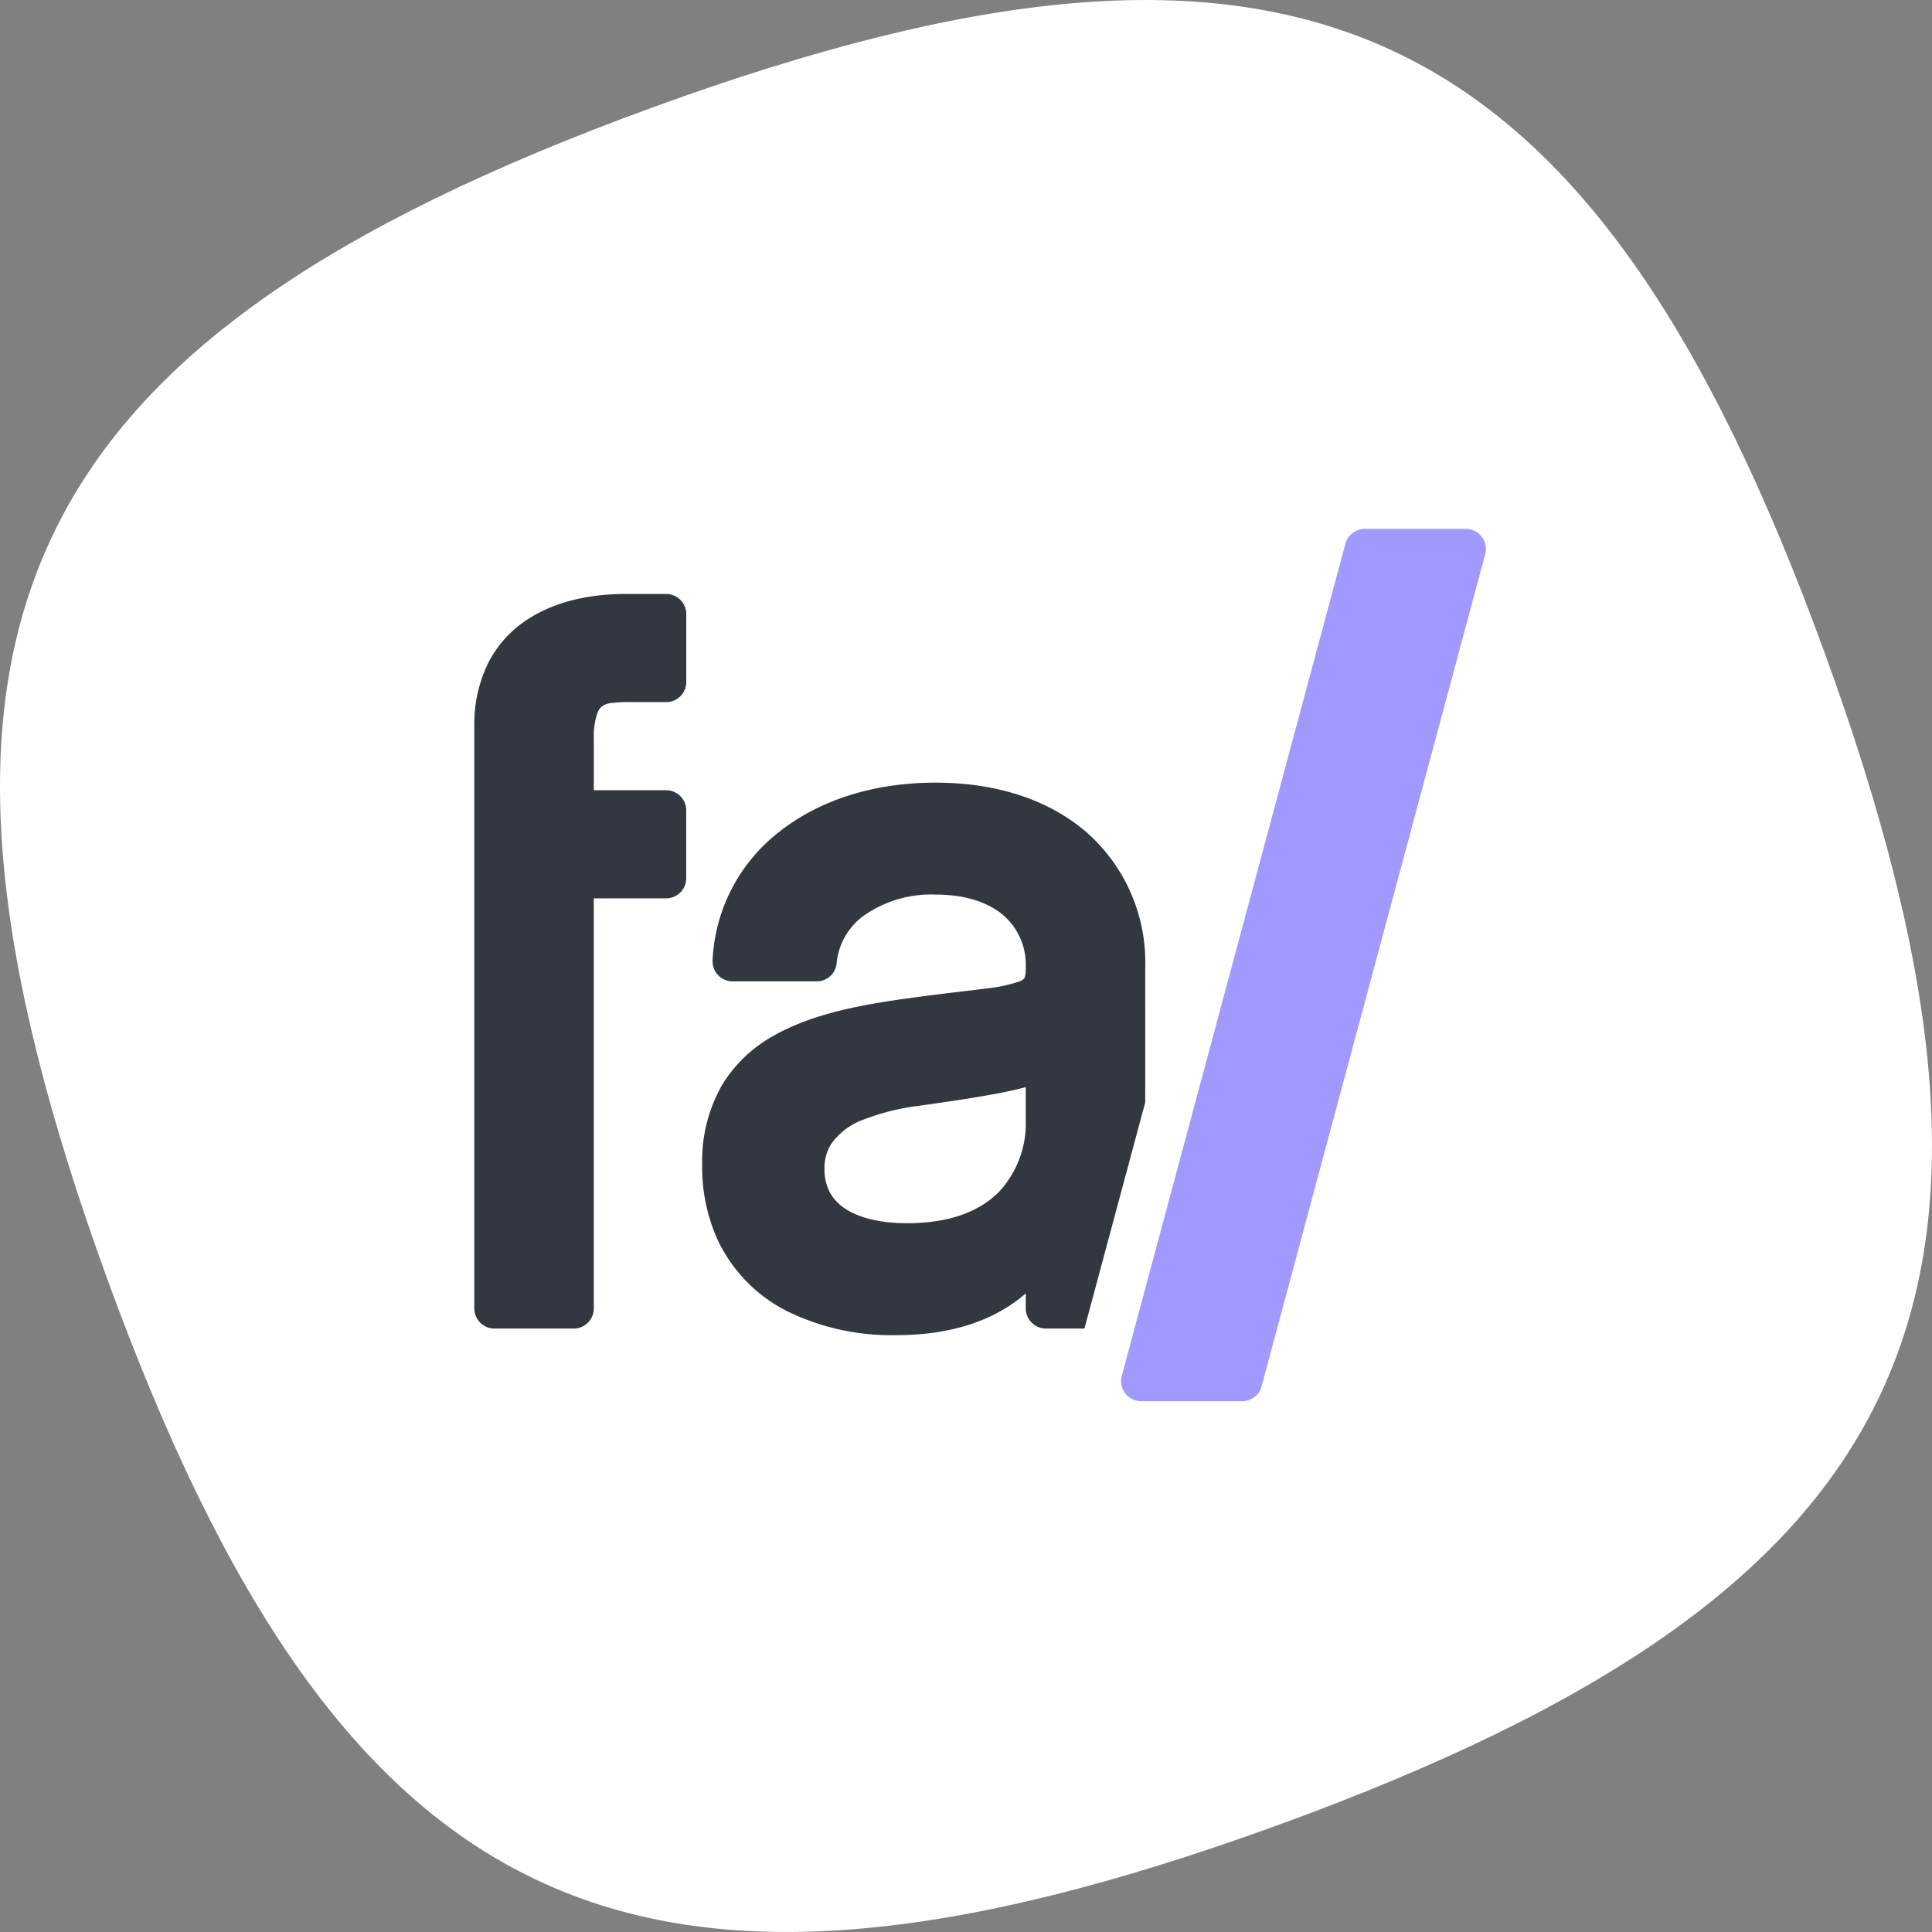 <svg xmlns="http://www.w3.org/2000/svg" width="250" height="250">
  <rect width="100%" height="100%" fill="#808080" stroke="none"/>
  <g data-name="Group 328">
    <path data-name="Path 104"
          d="M13.864 165.45C-16.474 82.1 1.199 44.2 84.549 13.864S205.799 1.2 236.135 84.549s12.664 121.251-70.686 151.586S44.199 248.8 13.864 165.45"
          fill="#fff"/>
    <path data-name="Path 105"
          d="M86.2 76.858h-5.25c-4.5.01-9.234.89-13.09 3.567a14.529 14.529 0 00-4.723 5.442 17.952 17.952 0 00-1.759 8.123v75.325a2.6 2.6 0 002.6 2.6h10.259a2.6 2.6 0 002.6-2.6v-53.07h9.359a2.6 2.6 0 002.6-2.6v-8.79a2.6 2.6 0 00-2.6-2.6h-9.355v-6.679a9.226 9.226 0 01.452-3.286 2.057 2.057 0 01.51-.81 2.306 2.306 0 011.244-.5 17.7 17.7 0 012.7-.127h4.456a2.6 2.6 0 002.6-2.6v-8.791a2.6 2.6 0 00-2.6-2.6"
          fill="#333740"/>
    <path data-name="Path 106"
          d="M148.195 125.12a22.422 22.422 0 00-7.53-17.367c-4.836-4.217-11.626-6.482-19.611-6.479-8.123 0-15.14 2.325-20.263 6.4a22.28 22.28 0 00-8.582 16.592 2.6 2.6 0 002.6 2.723h10.863a2.6 2.6 0 002.594-2.378 8.553 8.553 0 013.515-6.129 15.172 15.172 0 019.273-2.725c4.052 0 6.965 1.1 8.823 2.715a8.427 8.427 0 012.854 6.646v.367a3.322 3.322 0 01-.1.9l-.1.225a1.533 1.533 0 01-.675.408 20.5 20.5 0 01-4.49.921c-2.2.292-5.059.594-8.621 1.071h.006c-6.536.879-13.211 1.948-18.62 5a17.959 17.959 0 00-6.722 6.434 19.869 19.869 0 00-2.55 10.313 22.841 22.841 0 001.942 9.544 19.767 19.767 0 009.2 9.438 30.58 30.58 0 0013.928 3.029c6.25.006 10.99-1.448 14.48-3.671a19.168 19.168 0 002.325-1.733v1.947a2.6 2.6 0 002.6 2.6h4.994l7.865-29.264zm-15.463 19.776a13 13 0 01-3.463 9.328c-2.338 2.358-6.032 4.044-11.878 4.061-3.765.006-6.55-.821-8.215-2.015a5.77 5.77 0 01-1.833-2.059 6.293 6.293 0 01-.654-2.869v-.067a5.922 5.922 0 01.838-3.206 8.741 8.741 0 014.238-3.2 29.744 29.744 0 017.209-1.788c3.706-.521 7.519-1.073 10.68-1.7a49.494 49.494 0 003.081-.706z"
          fill="#333740"/>
    <path data-name="Path 107"
          d="M191.737 69.455a2.607 2.607 0 00-2.067-1.02h-13.064a2.6 2.6 0 00-2.515 1.93l-25.897 96.37-1.277 4.761-1.759 6.539a2.6 2.6 0 002.515 3.279h13.064a2.6 2.6 0 002.515-1.927l28.933-107.672a2.614 2.614 0 00-.448-2.261"
          fill="#a299ff"/>
  </g>
</svg>

